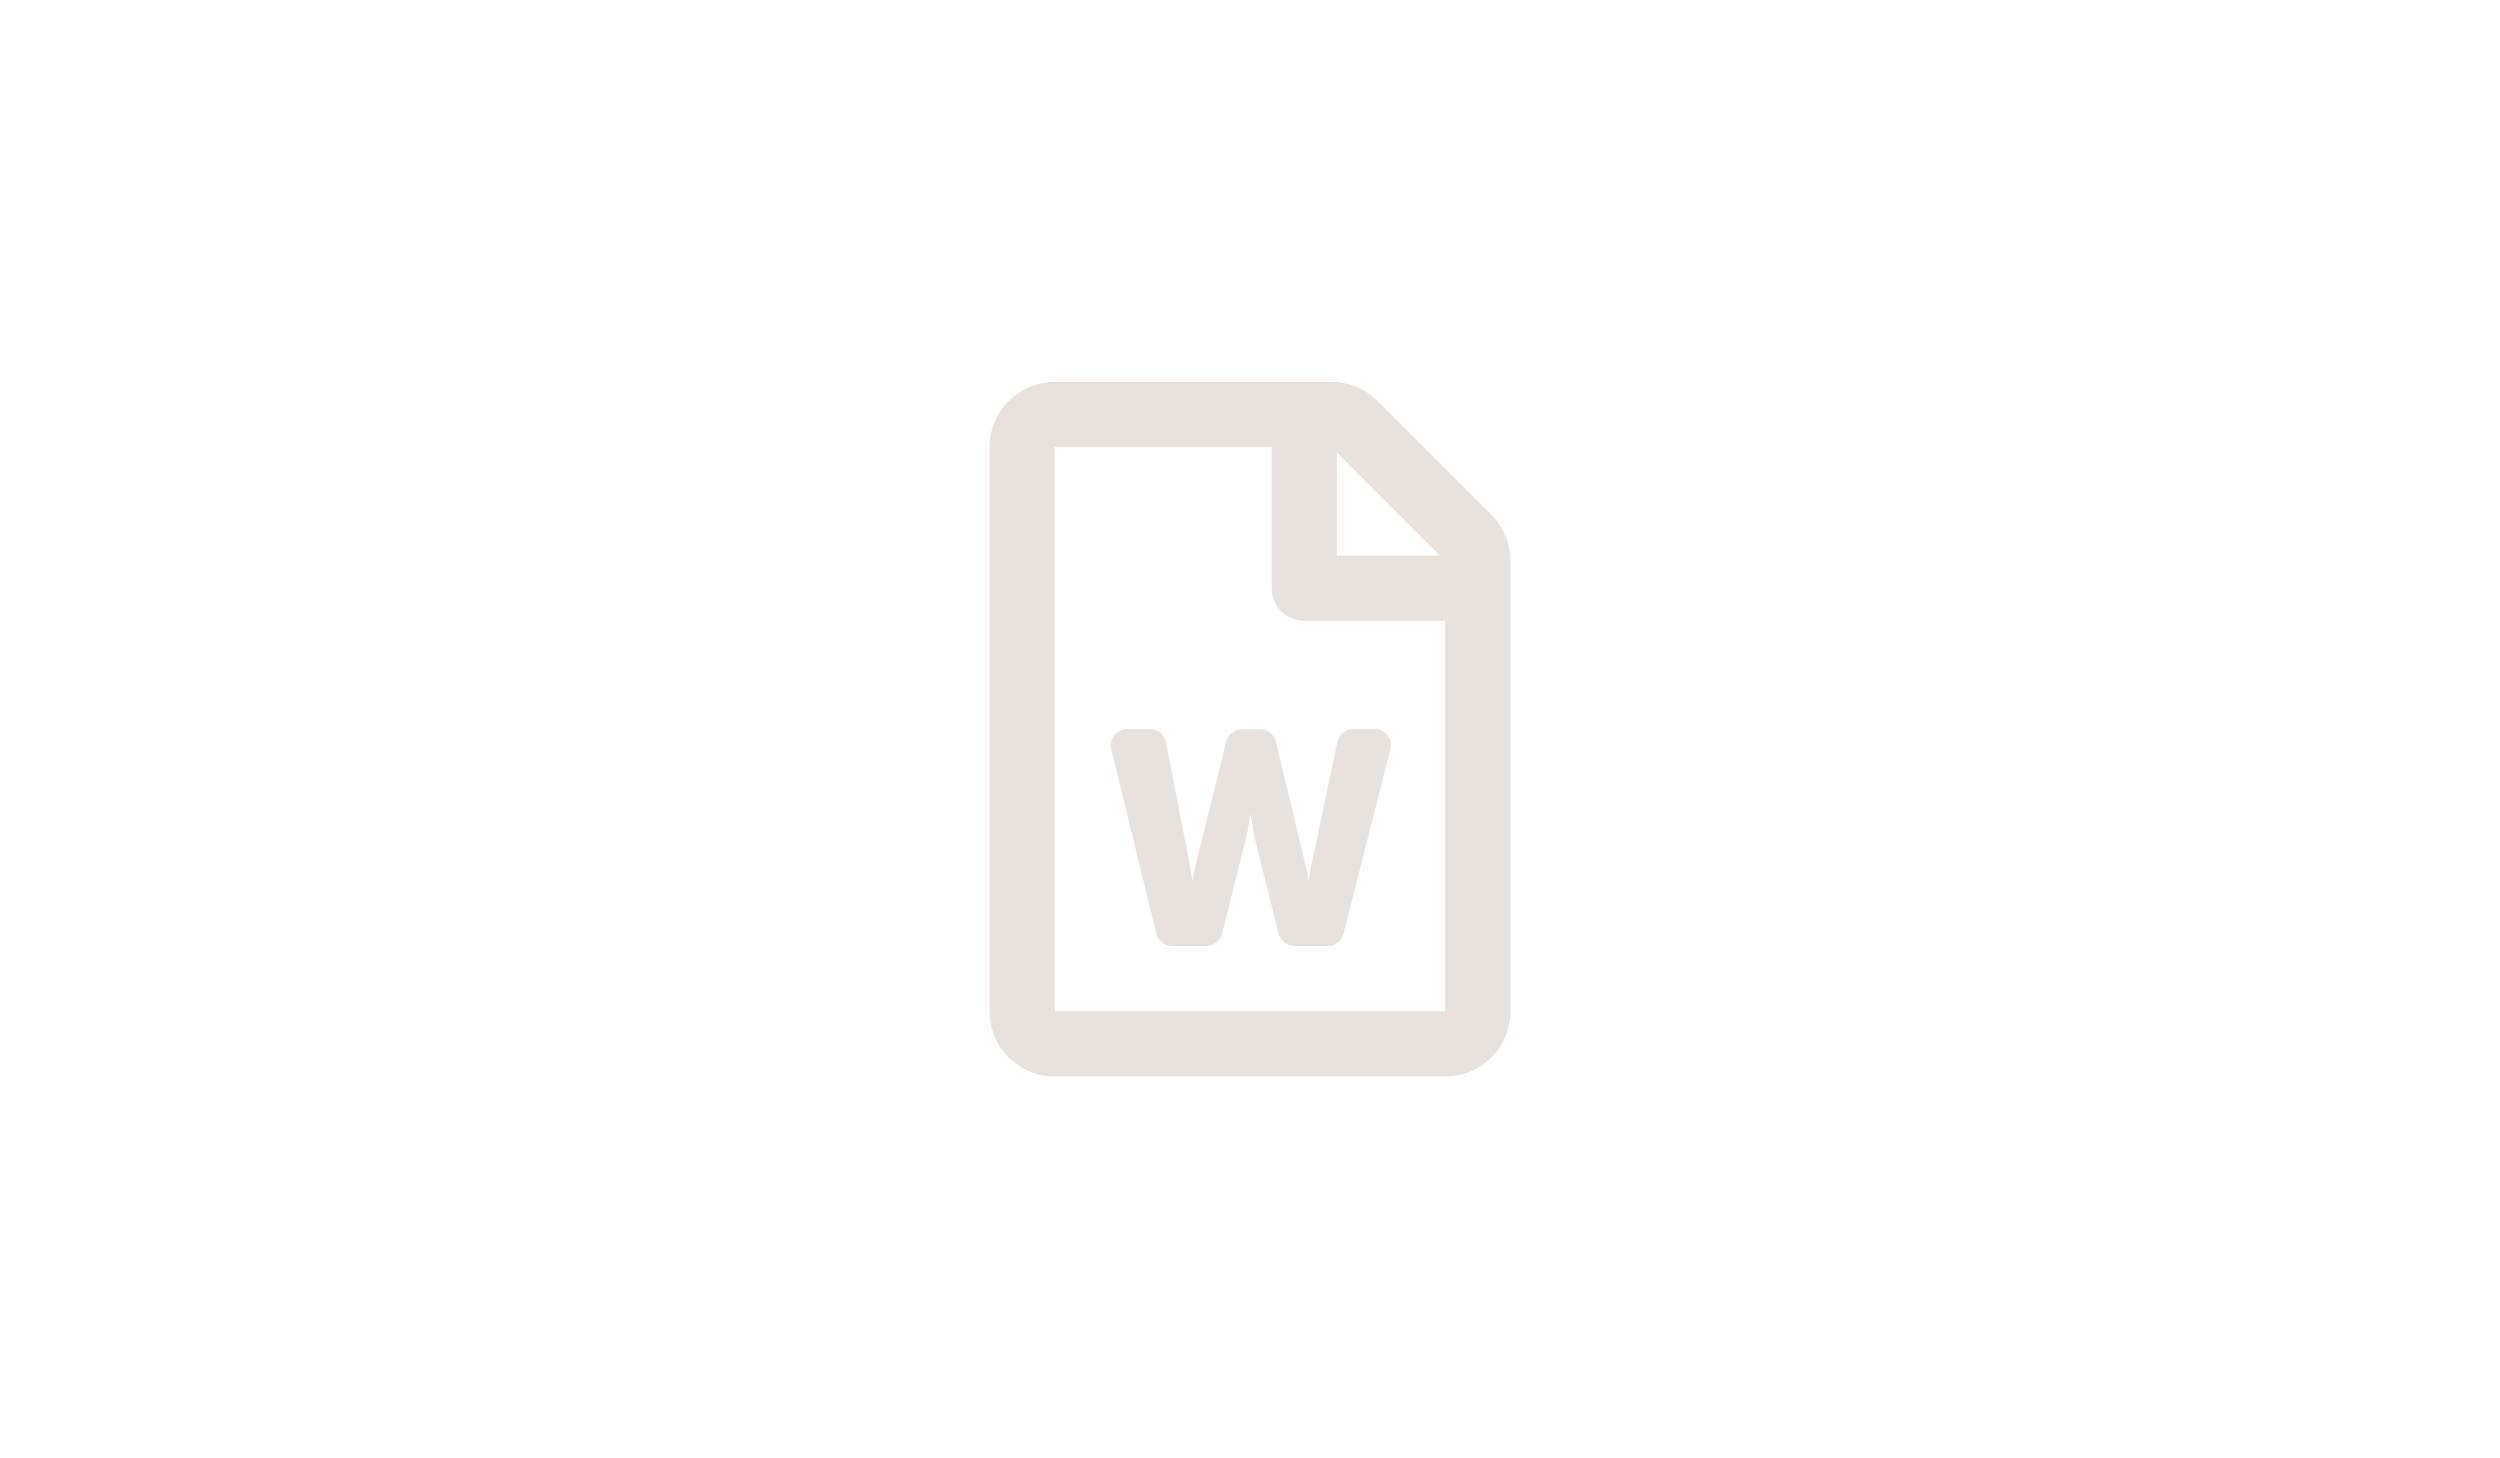 <svg xmlns="http://www.w3.org/2000/svg" width="240" height="140" viewBox="0 0 240 140"><path fill="#E8E1DC" d="M48.164,12.76 L37.24,1.836 C36.068,0.664 34.479,0 32.826,0 L6.25,0 C2.799,0.013 0,2.813 0,6.263 L0,60.43 C0,63.88 2.799,66.68 6.25,66.68 L43.75,66.68 C47.201,66.68 50,63.88 50,60.43 L50,17.187 C50,15.534 49.336,13.932 48.164,12.76 Z M43.242,16.68 L33.333,16.68 L33.333,6.771 L43.242,16.68 Z M6.25,60.43 L6.25,6.263 L27.083,6.263 L27.083,19.805 C27.083,21.536 28.477,22.93 30.208,22.93 L43.75,22.93 L43.75,60.43 L6.25,60.43 Z M34.909,33.346 C34.167,33.346 33.529,33.867 33.385,34.583 C30.703,47.305 30.729,47.005 30.651,48.06 C30.625,47.904 30.599,47.721 30.56,47.5 C30.456,46.836 30.599,47.526 27.487,34.544 C27.318,33.841 26.693,33.346 25.964,33.346 L24.232,33.346 C23.516,33.346 22.891,33.841 22.708,34.531 C19.531,47.422 19.583,47.057 19.479,48.034 C19.466,47.891 19.453,47.708 19.414,47.487 C19.323,46.81 17.578,37.943 16.927,34.596 C16.784,33.867 16.146,33.333 15.391,33.333 L13.203,33.333 C12.188,33.333 11.445,34.284 11.68,35.26 C12.721,39.505 15.156,49.518 16.003,52.969 C16.172,53.672 16.797,54.154 17.526,54.154 L20.807,54.154 C21.523,54.154 22.148,53.672 22.318,52.969 L24.648,43.672 C24.844,42.865 24.974,42.109 25.039,41.419 L25.417,43.672 C25.43,43.724 27.057,50.247 27.747,52.969 C27.917,53.659 28.542,54.154 29.258,54.154 L32.474,54.154 C33.19,54.154 33.815,53.672 33.984,52.969 C36.693,42.305 37.917,37.474 38.477,35.26 C38.724,34.271 37.982,33.32 36.966,33.32 L34.909,33.32 L34.909,33.346 Z" transform="translate(95 36.66)"/></svg>